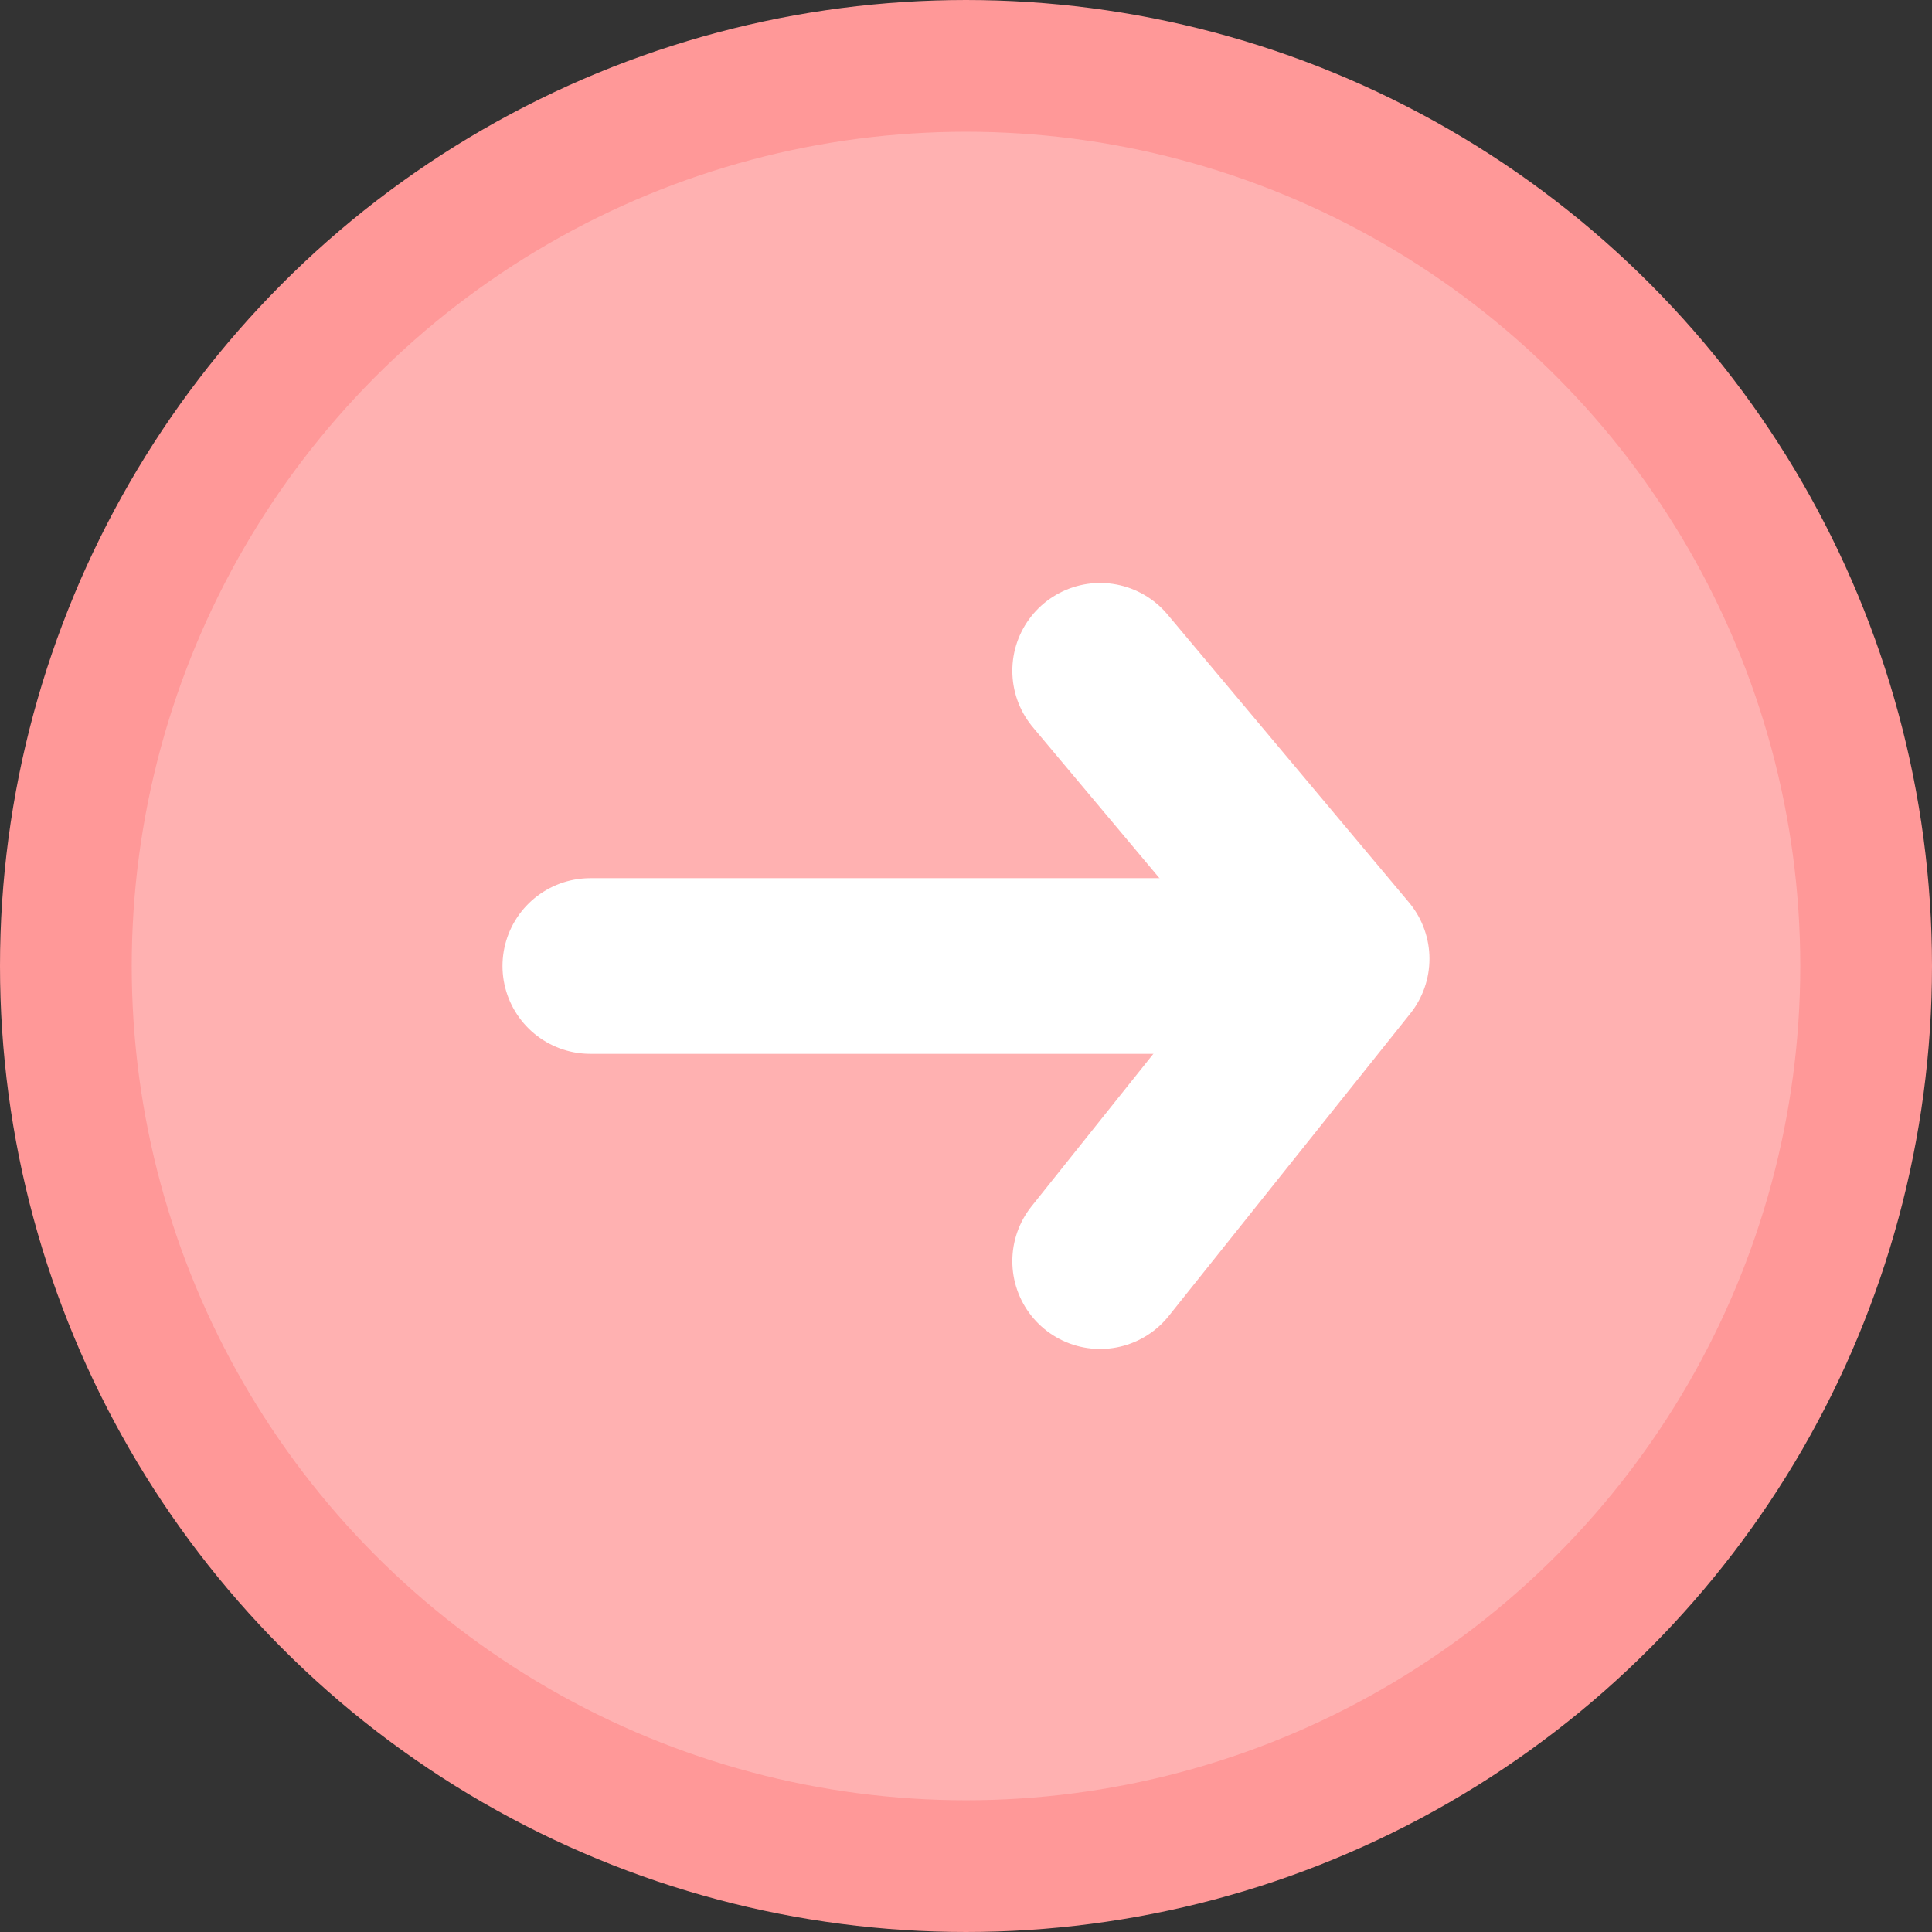 <svg width="44" height="44" viewBox="0 0 44 44" fill="none" xmlns="http://www.w3.org/2000/svg">
<rect x="0" y="0" width="44" height="44" fill="#333333" stroke="none"/>
<circle cx="22" cy="22" r="20.5" fill="#FFB1B1" stroke="#FF9898" stroke-width="3"/>
<path d="M13.444 22L27.499 22" stroke="white" stroke-width="4" stroke-linecap="round"/>
<path d="M25.055 15.277L30.555 21.836L25.055 28.722" stroke="white" stroke-width="4" stroke-linecap="round" stroke-linejoin="round"/>
</svg>
